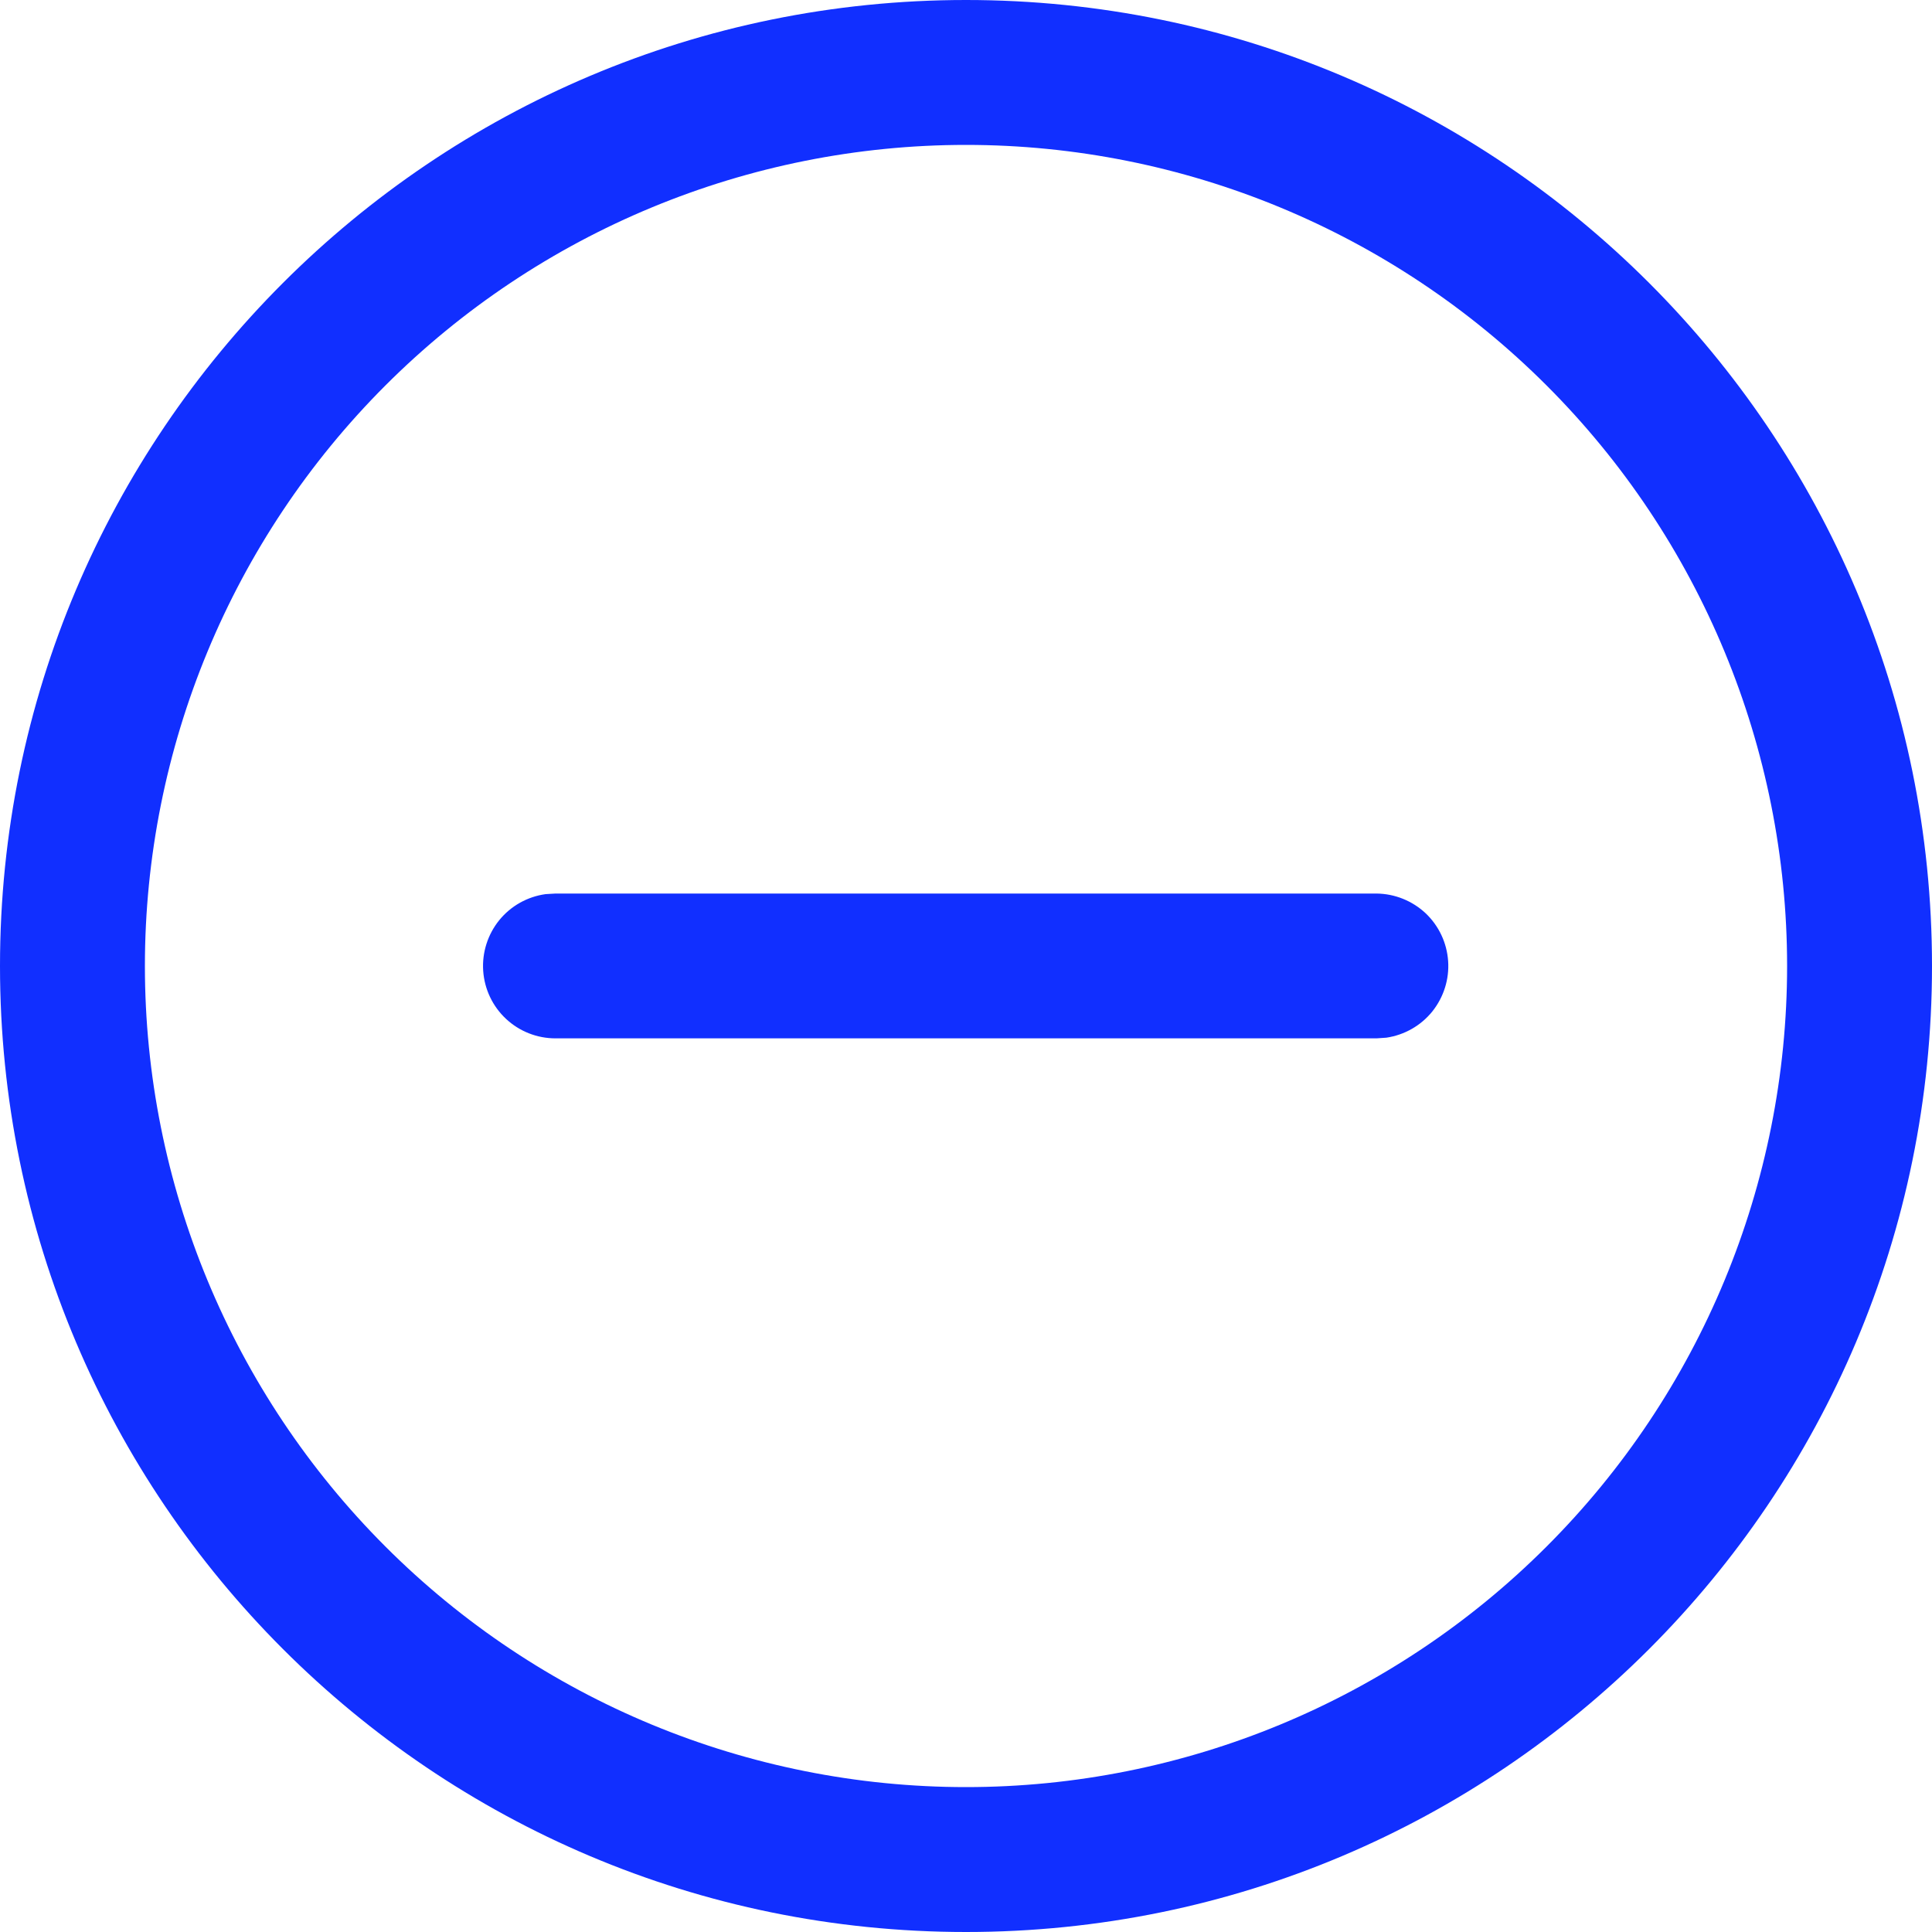 <svg width="20" height="20" viewBox="0 0 20 20" fill="none" xmlns="http://www.w3.org/2000/svg">
<path d="M10 0C15.524 0 20 4.477 20 10C20 15.523 15.524 20 10 20C4.478 20 0 15.523 0 10C0 4.477 4.478 0 10 0ZM10 1.5C7.746 1.5 5.584 2.396 3.99 3.99C2.396 5.584 1.5 7.746 1.5 10C1.5 12.254 2.396 14.416 3.99 16.01C5.584 17.605 7.746 18.5 10 18.5C12.254 18.5 14.416 17.605 16.01 16.01C17.605 14.416 18.5 12.254 18.5 10C18.5 7.746 17.605 5.584 16.01 3.99C14.416 2.396 12.254 1.5 10 1.5ZM5.75 9.25H14.25C14.439 9.252 14.62 9.325 14.758 9.454C14.895 9.584 14.978 9.76 14.991 9.949C15.004 10.137 14.945 10.323 14.827 10.471C14.708 10.618 14.539 10.714 14.352 10.742L14.25 10.749H5.75C5.56 10.749 5.377 10.677 5.238 10.547C5.099 10.417 5.015 10.24 5.002 10.05C4.989 9.861 5.049 9.673 5.168 9.526C5.288 9.378 5.46 9.282 5.648 9.256L5.75 9.25Z" fill="#112FFF"/>
</svg>
